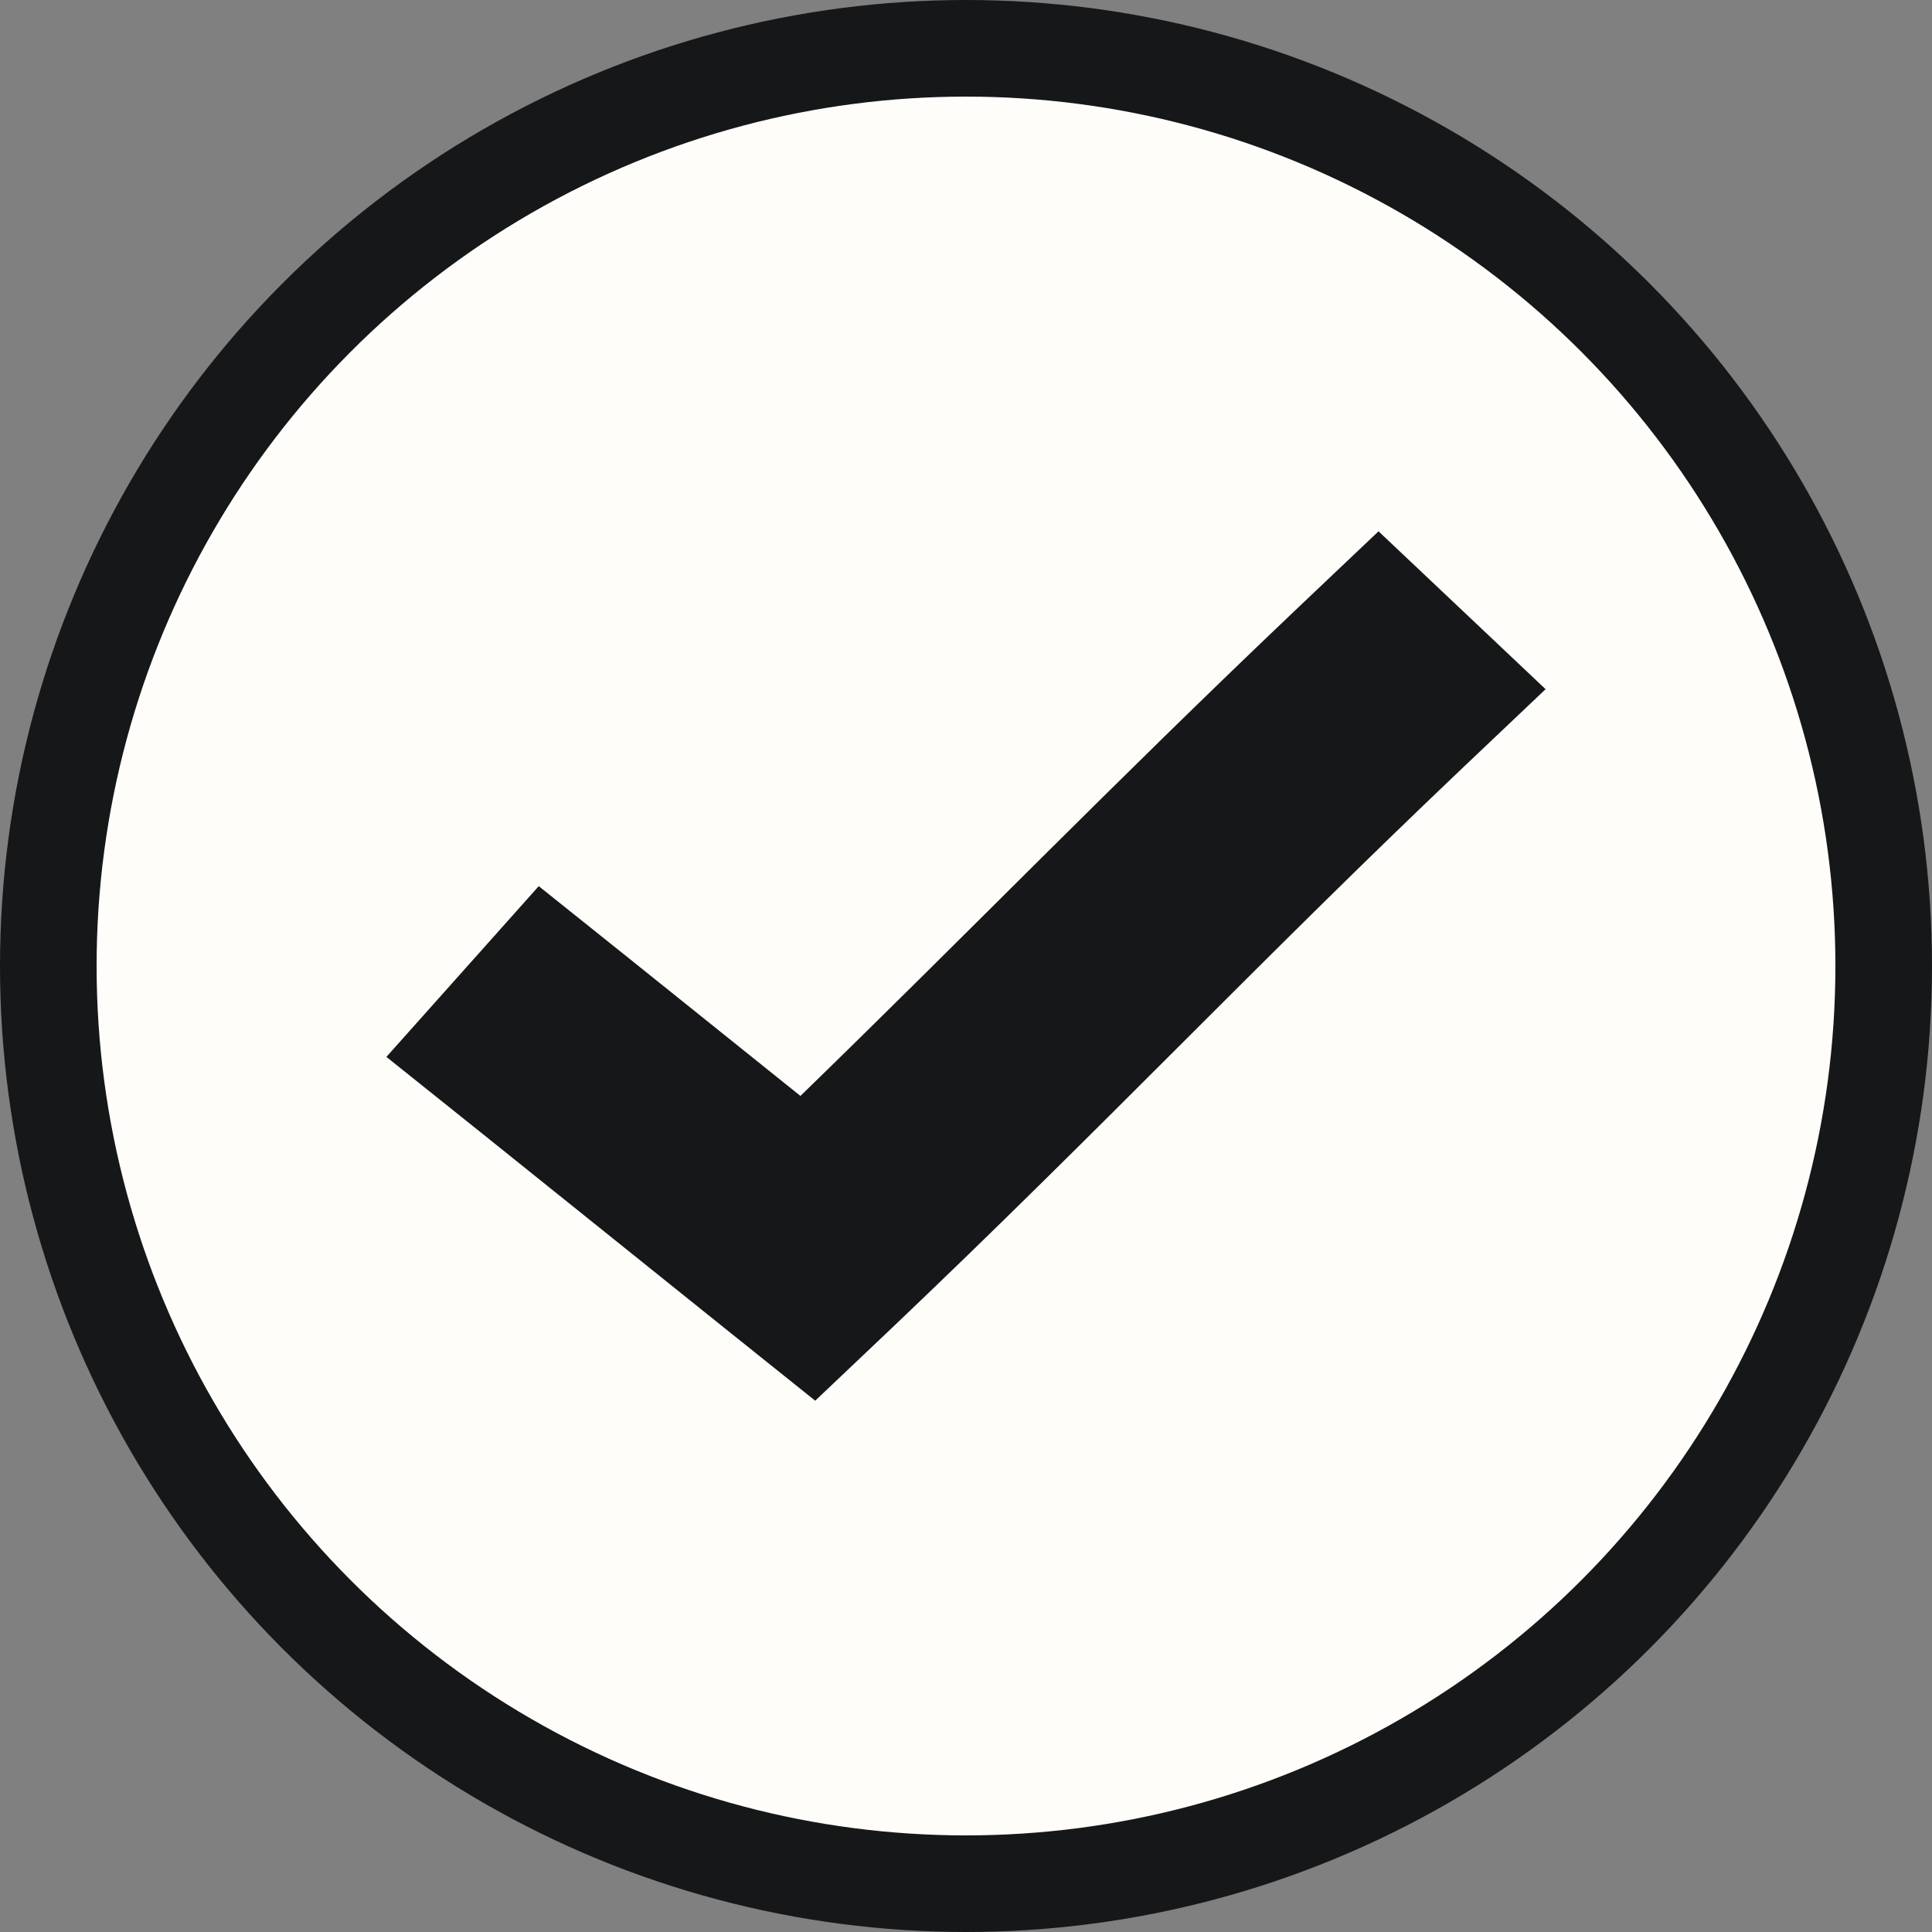 <svg width="40" height="40" viewBox="0 0 40 40" fill="none" xmlns="http://www.w3.org/2000/svg">
<rect x="0" y="0" width="40" height="40" fill="#808080" stroke="none"/>
<g clip-path="url(#clip0_507_19)">
<circle cx="20" cy="20" r="19" fill="#FEFDFA" stroke="#161719" stroke-width="2"/>
<path d="M28.541 11L26.811 12.641C23.001 16.263 20.063 19.3 16.572 22.69L13.024 19.843L11.154 18.347L8 21.882L9.87 23.378L15.161 27.625L16.878 29L18.468 27.492C22.859 23.317 25.979 19.989 30.27 15.91L32 14.269L28.541 11Z" fill="#161719"/>
</g>
<defs>
<clipPath id="clip0_507_19">
<rect width="40" height="40" fill="white"/>
</clipPath>
</defs>
</svg>
